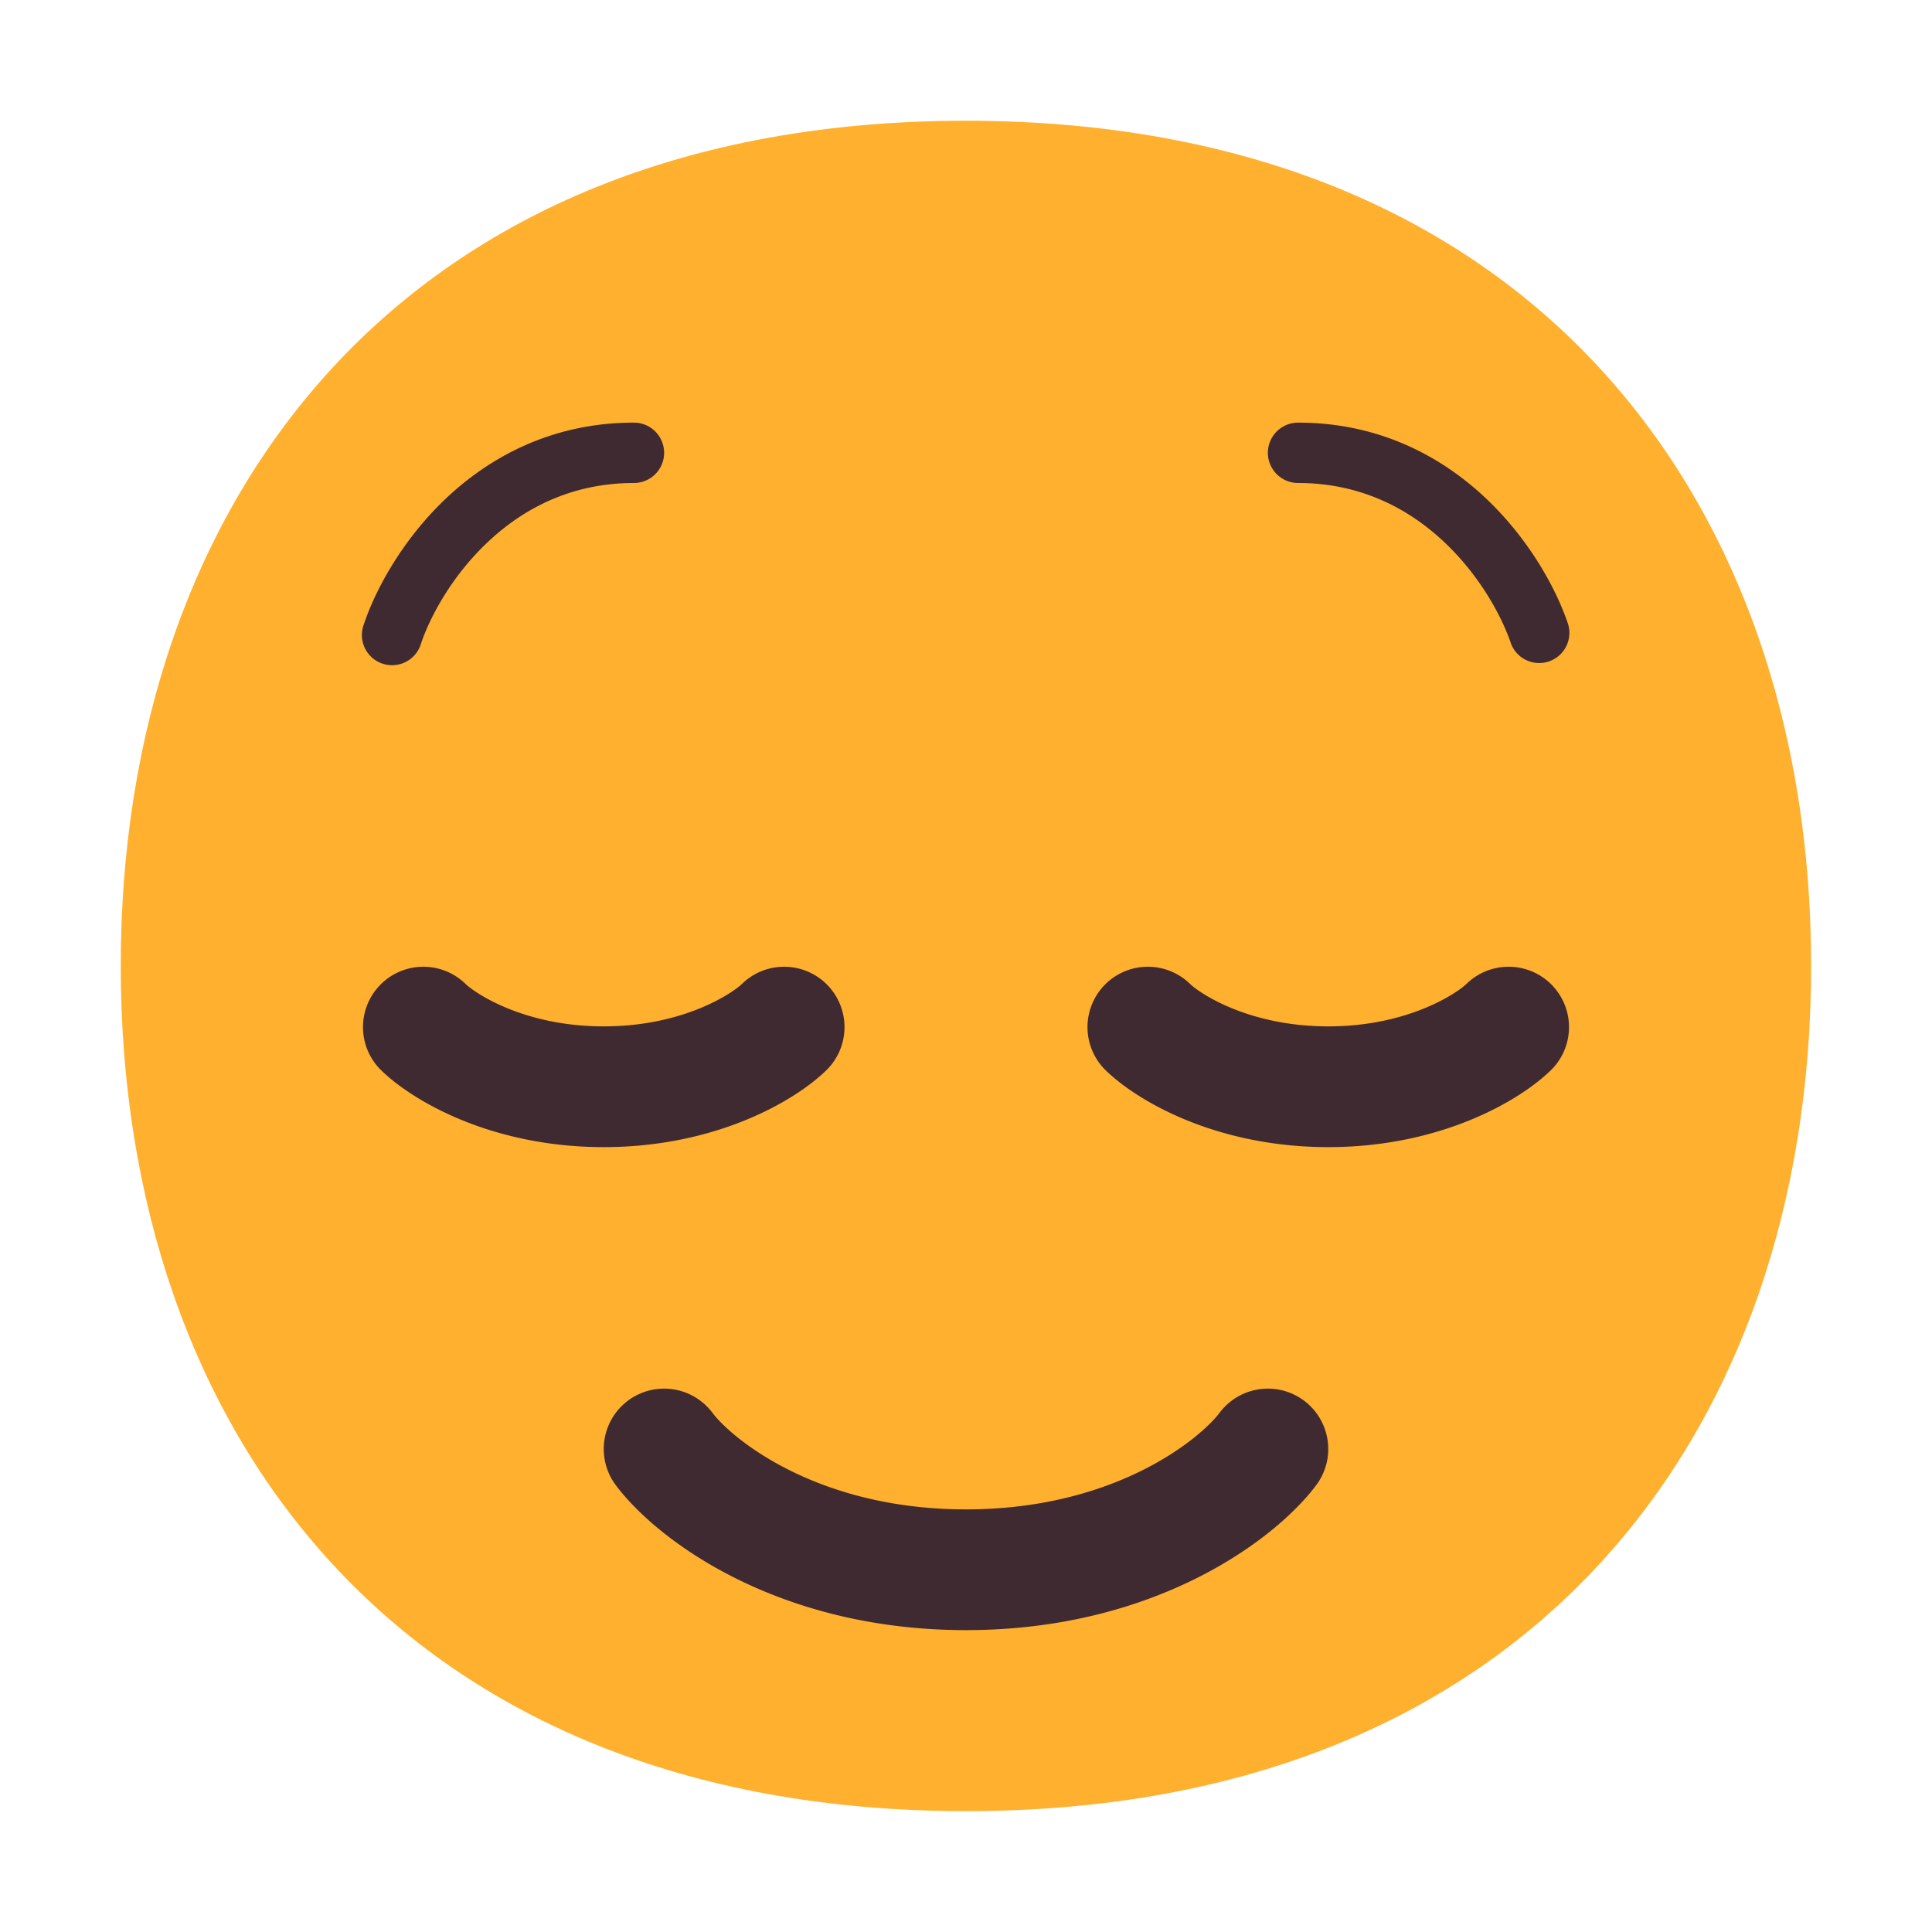<svg width="32" height="32" fill="none" xmlns="http://www.w3.org/2000/svg"><path d="M15.999 29.998c9.334 0 13.999-6.268 13.999-14 0-7.73-4.665-13.998-14-13.998C6.665 2 2 8.268 2 15.999c0 7.731 4.664 13.999 13.999 13.999Z" fill="#FFB02E"/><path d="M6.974 10.658c.144-.43.502-1.108 1.095-1.67C8.654 8.433 9.452 8 10.5 8a.5.5 0 1 0 0-1c-1.352 0-2.387.567-3.12 1.262-.723.688-1.164 1.51-1.354 2.08a.5.5 0 1 0 .948.316ZM25.026 10.658c-.144-.43-.502-1.108-1.095-1.67C23.346 8.433 22.548 8 21.5 8a.5.5 0 0 1 0-1c1.352 0 2.387.567 3.12 1.262.723.688 1.165 1.51 1.354 2.08a.5.5 0 0 1-.948.316ZM7.707 16.293a1 1 0 0 0-1.414 1.414C6.818 18.232 8.14 19 10 19c1.86 0 3.182-.768 3.707-1.293a1 1 0 0 0-1.414-1.414C12.15 16.435 11.34 17 10 17c-1.34 0-2.15-.565-2.293-.707ZM19.707 16.293a1 1 0 0 0-1.414 1.414C18.818 18.232 20.14 19 22 19c1.86 0 3.182-.768 3.707-1.293a1 1 0 0 0-1.414-1.414C24.15 16.435 23.34 17 22 17c-1.34 0-2.15-.565-2.293-.707ZM11.8 23.4a1 1 0 0 0-1.6 1.2c.69.92 2.688 2.4 5.8 2.4 3.112 0 5.11-1.48 5.8-2.4a1 1 0 0 0-1.6-1.2c-.31.413-1.712 1.6-4.2 1.6-2.488 0-3.89-1.188-4.2-1.6Z" fill="#402A32"/></svg>